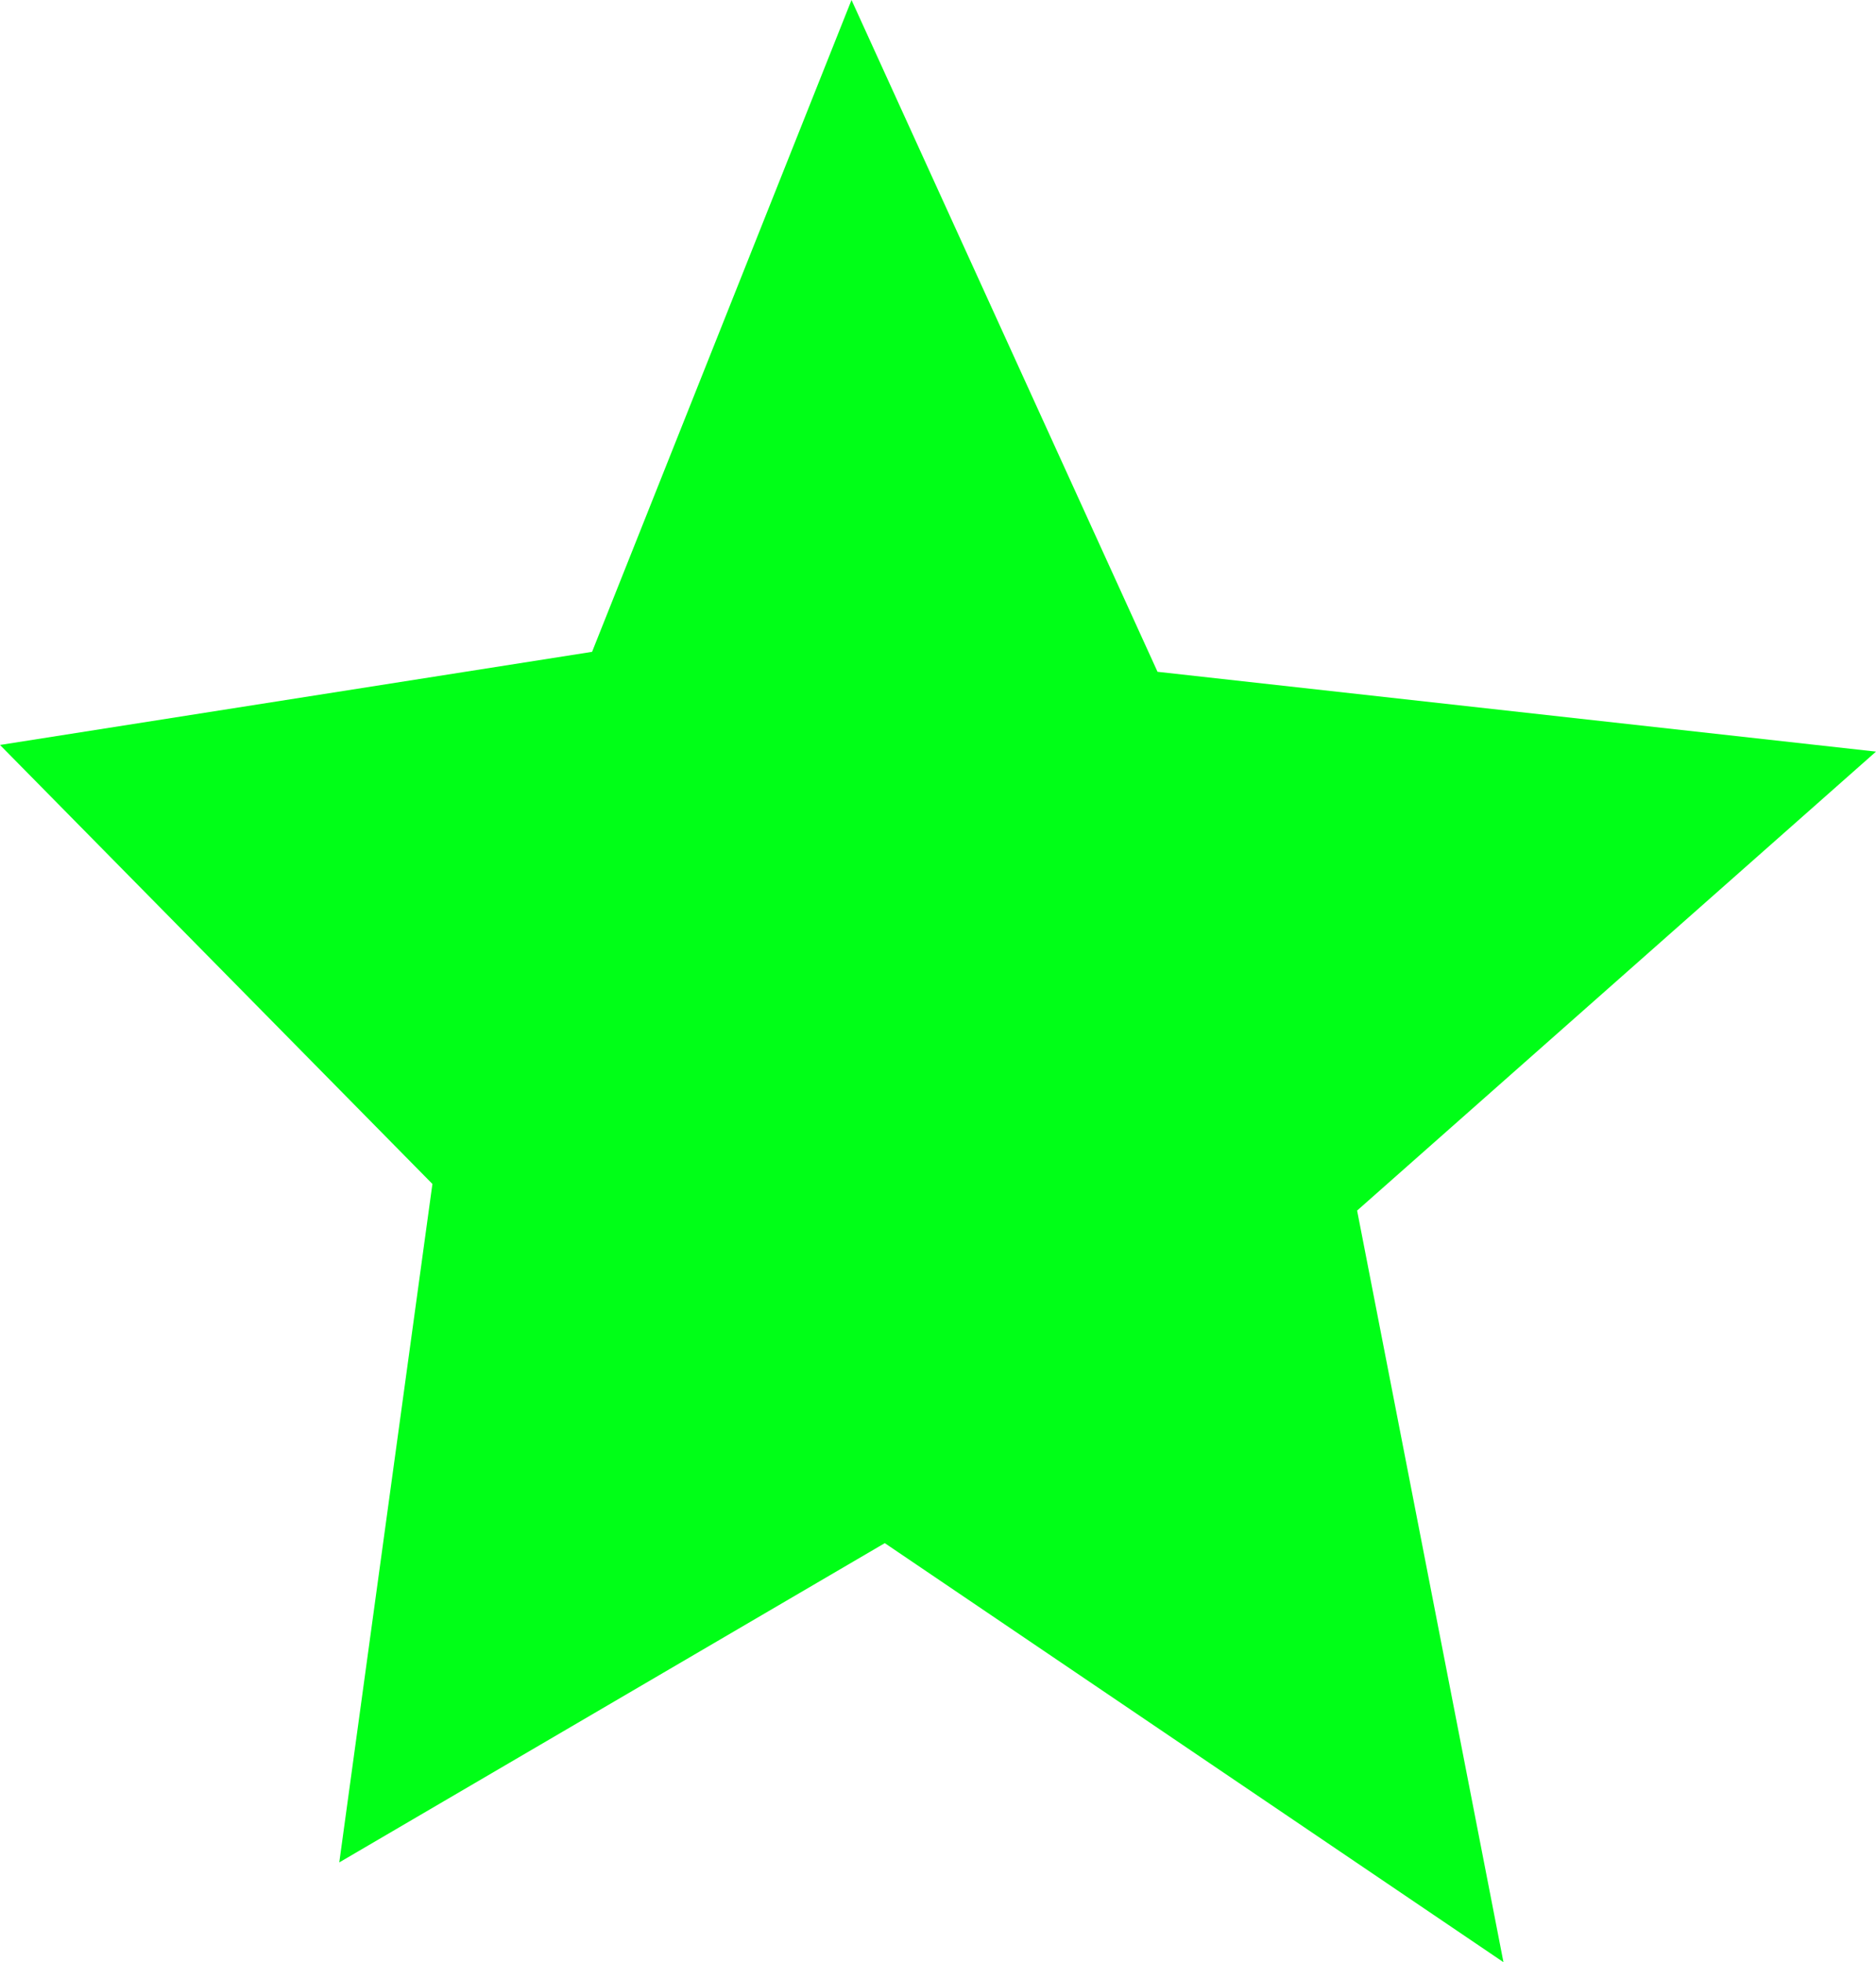 <?xml version="1.0" encoding="UTF-8" standalone="no"?>
<svg xmlns:xlink="http://www.w3.org/1999/xlink" height="14.75px" width="14.1px" xmlns="http://www.w3.org/2000/svg">
  <g transform="matrix(1.0, 0.0, 0.0, 1.0, 7.05, 7.35)">
    <path d="M7.05 -1.7 L3.15 1.75 4.25 7.4 -0.4 4.25 -4.5 6.65 -3.8 1.55 -7.05 -1.75 -2.6 -2.45 -0.65 -7.35 1.65 -2.3 7.05 -1.7" fill="#00ff17" fill-rule="evenodd" stroke="none"/>
  </g>
</svg>
